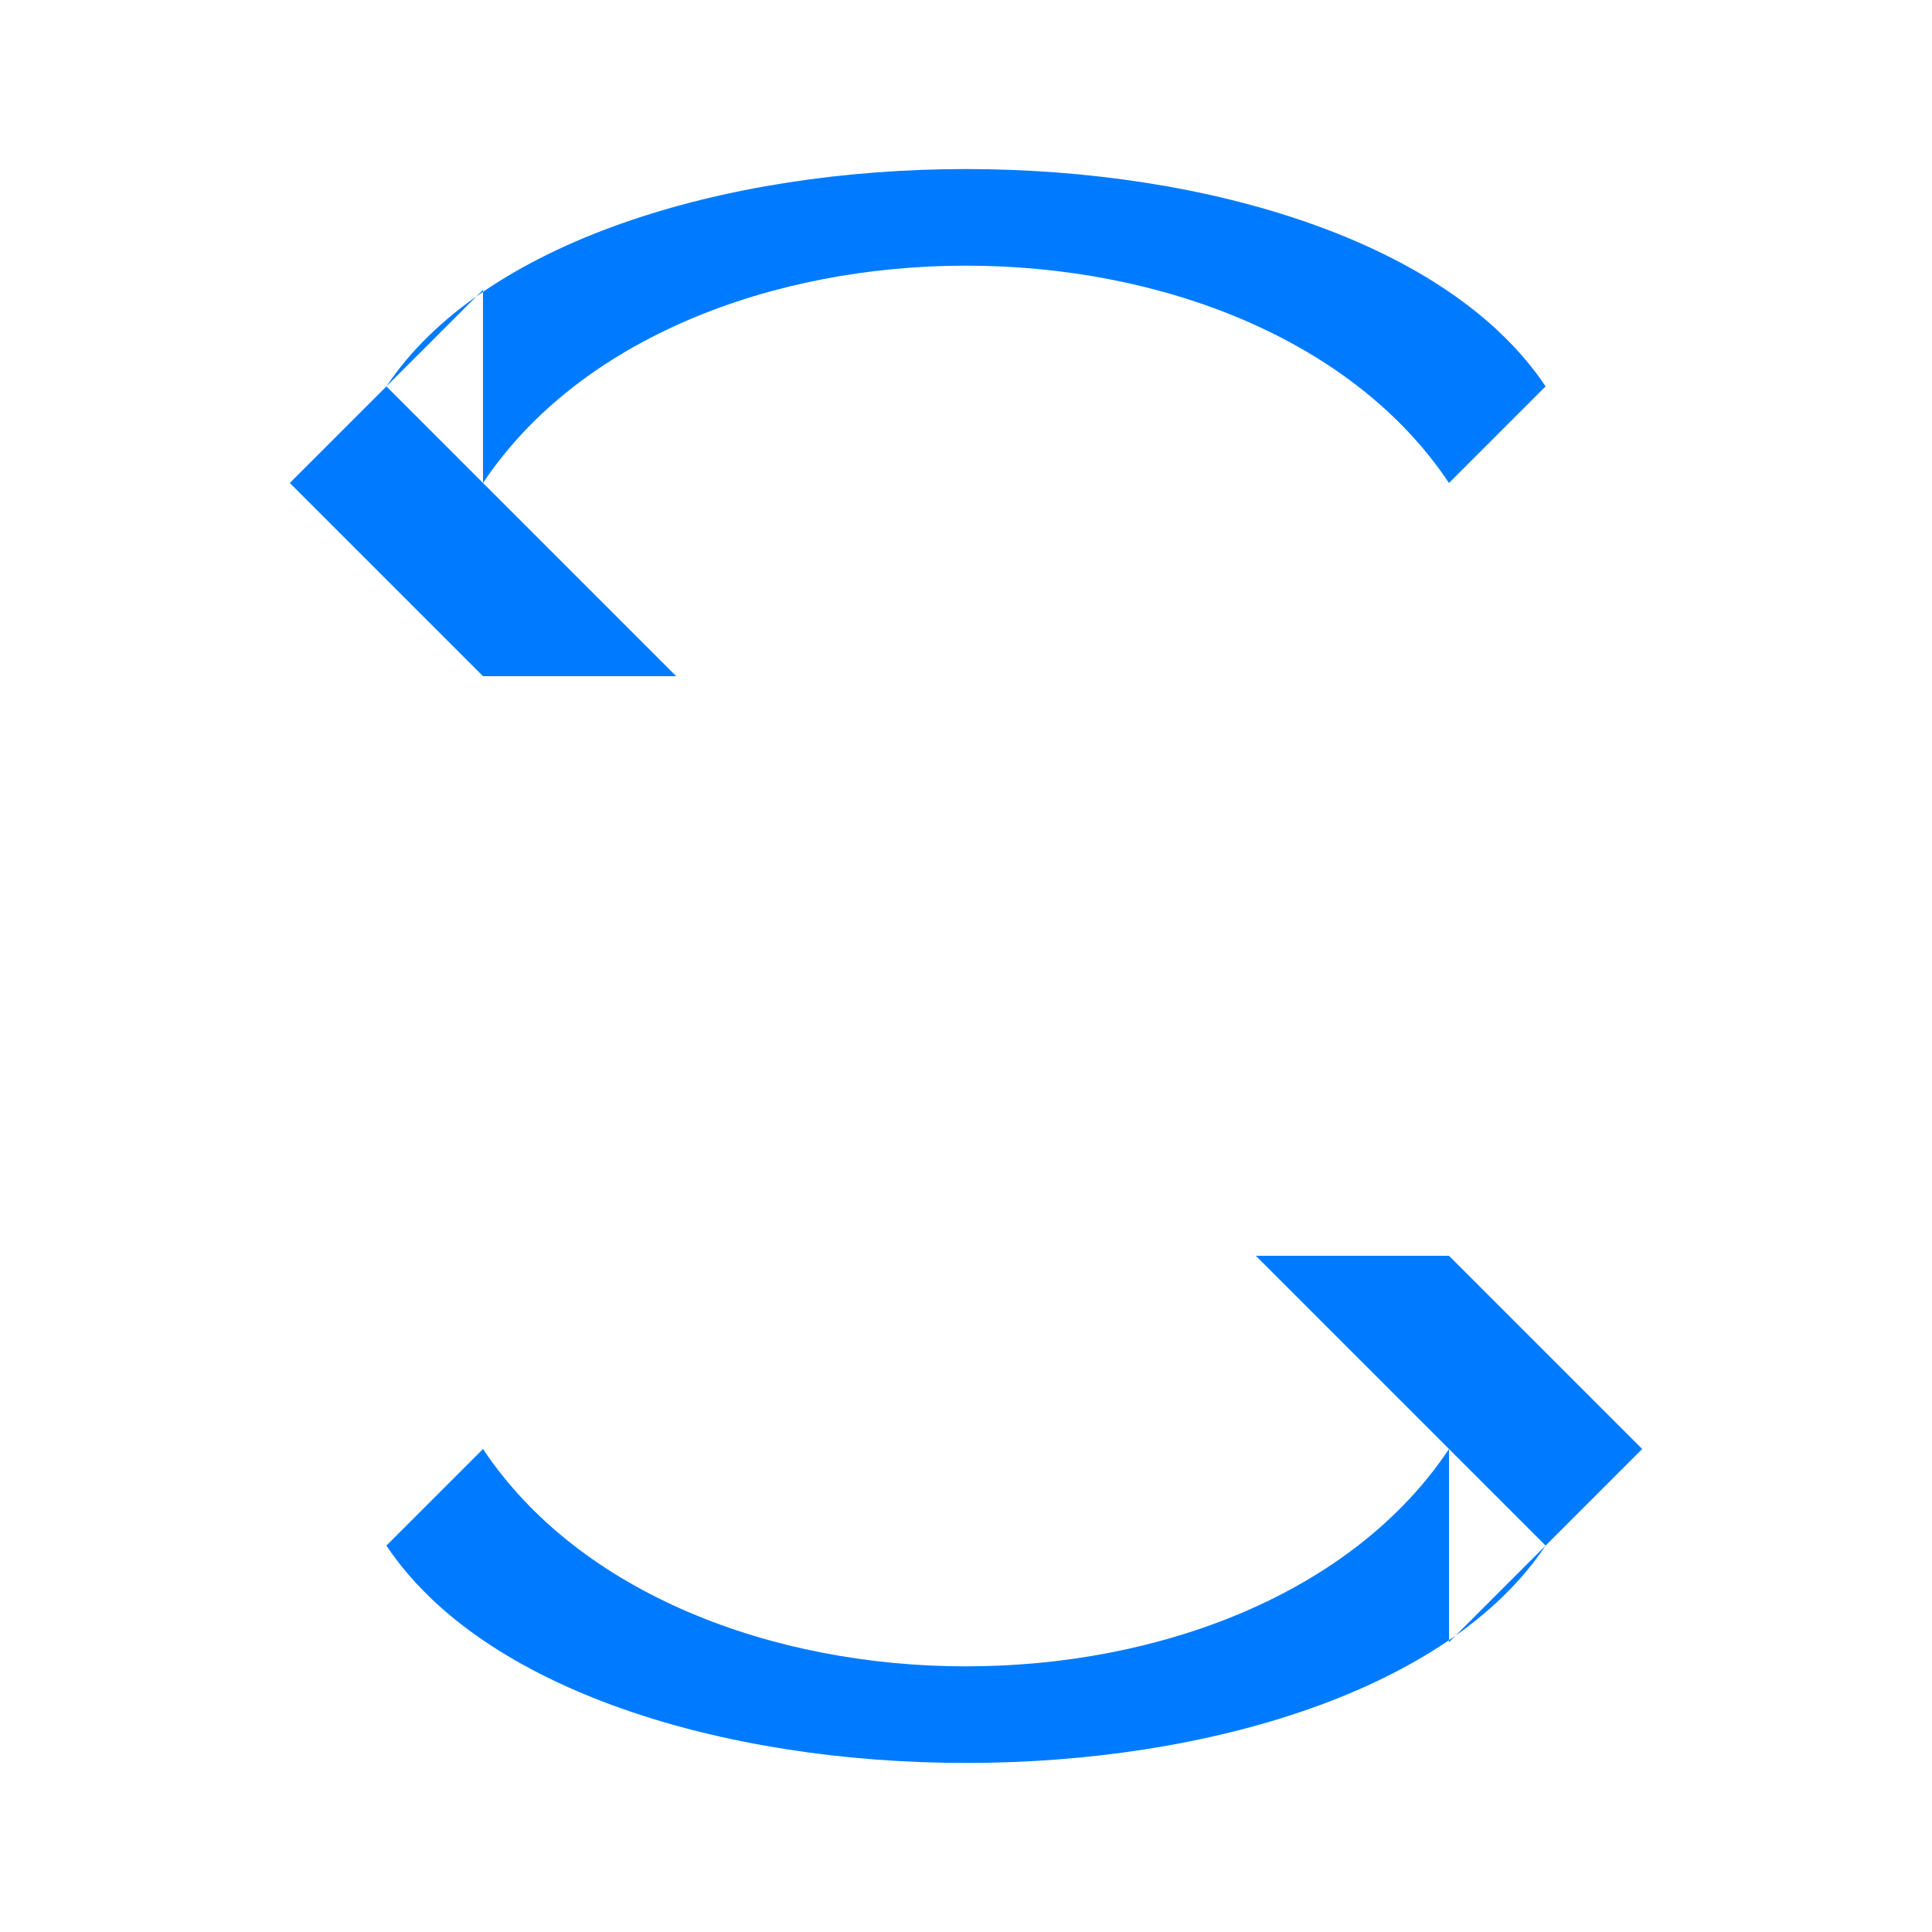 <svg width="200" height="200" viewBox="0 0 100 100" xmlns="http://www.w3.org/2000/svg">
  <!-- Top curve of the "S" with left-facing arrow -->
  <path d="M80,20 
           C70,5 30,5 20,20 
           L35,35 
           L25,35 
           L15,25 
           L25,15 
           L25,25 
           C35,10 65,10 75,25 
           Z" 
        fill="#007BFF" />

  <!-- Bottom curve of the "S" with right-facing arrow -->
  <path d="M20,80 
           C30,95 70,95 80,80 
           L65,65 
           L75,65 
           L85,75 
           L75,85 
           L75,75 
           C65,90 35,90 25,75 
           Z" 
        fill="#007BFF" />
</svg>
